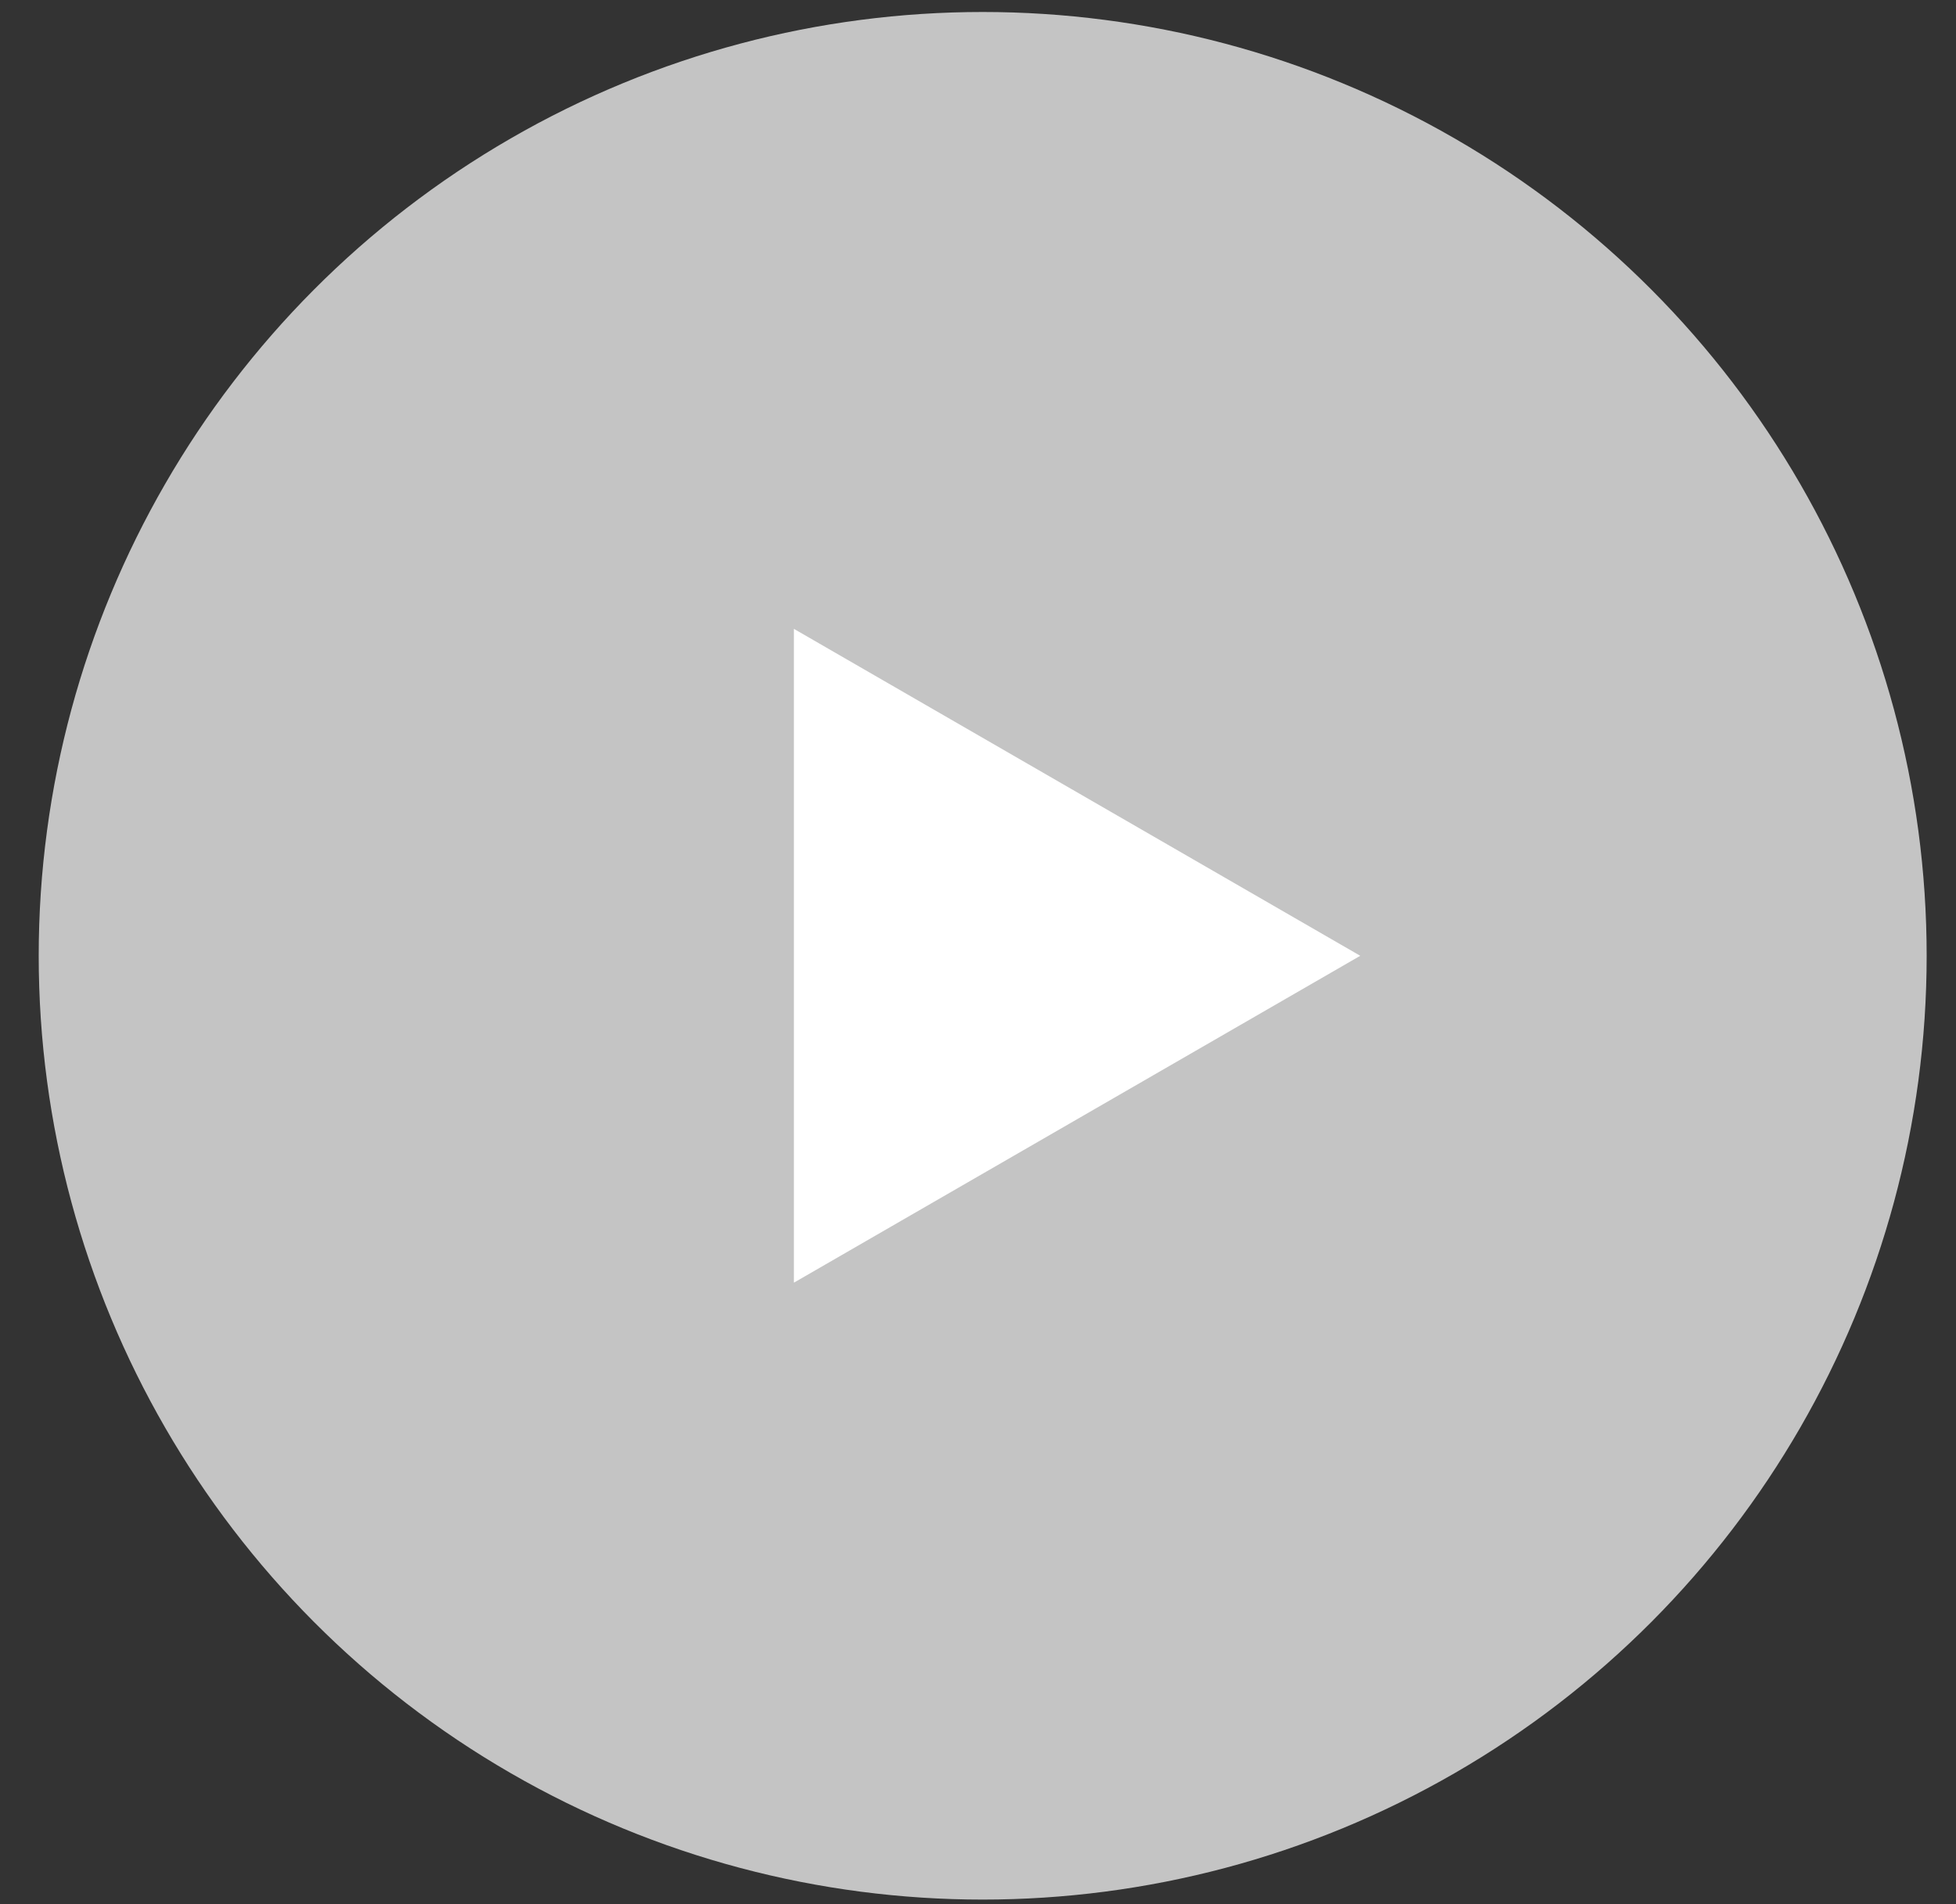 <svg width="38" height="37" viewBox="0 0 38 37" fill="none" xmlns="http://www.w3.org/2000/svg">
<rect x="0" y="0" width="38" height="37" fill="#333333" stroke="none"/>
<circle cx="19.091" cy="18.572" r="18.339" fill="#C4C4C4"/>
<path d="M26.426 18.572L15.423 24.924L15.423 12.219L26.426 18.572Z" fill="white"/>
</svg>
